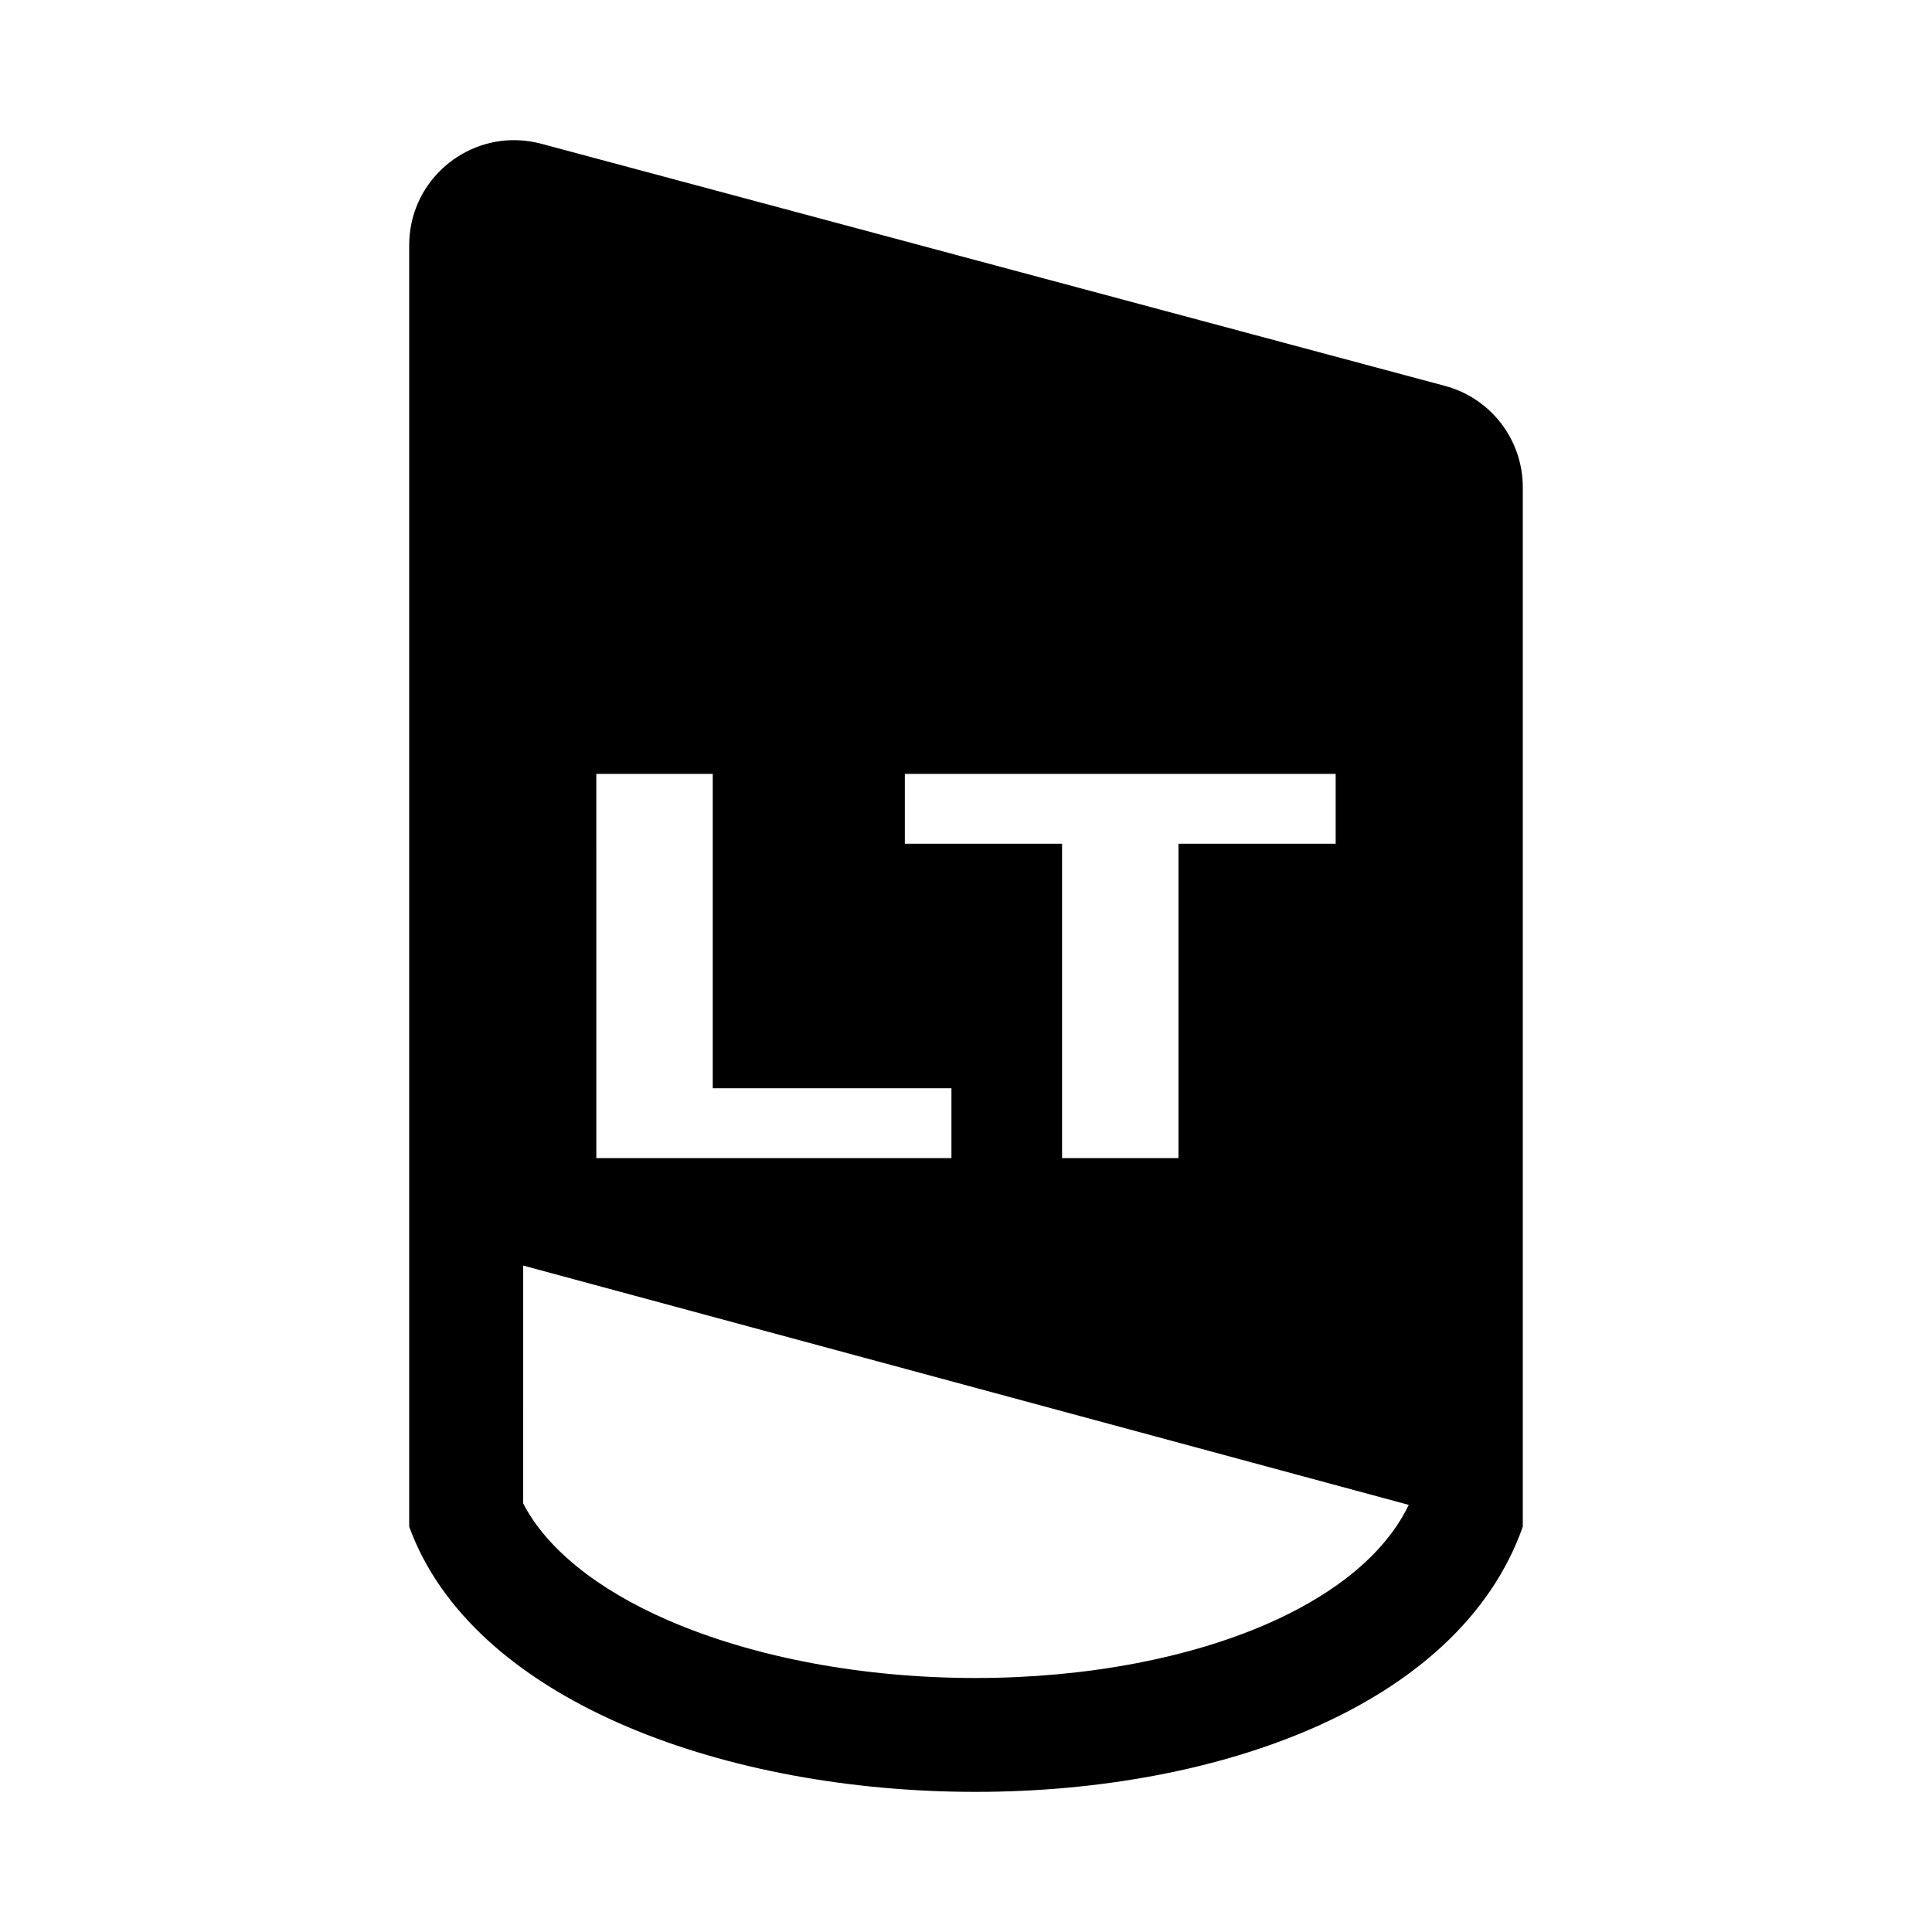<?xml version="1.0" encoding="UTF-8" standalone="no"?>
<!-- Created with Inkscape (http://www.inkscape.org/) -->

<svg
   width="500"
   height="500"
   viewBox="0 0 132.292 132.292"
   version="1.1"
   id="svg8"
   sodipodi:docname="LT-soft.svg"
   inkscape:version="1.2.2 (b0a8486541, 2022-12-01)"
   xmlns:inkscape="http://www.inkscape.org/namespaces/inkscape"
   xmlns:sodipodi="http://sodipodi.sourceforge.net/DTD/sodipodi-0.dtd"
   xmlns="http://www.w3.org/2000/svg"
   xmlns:svg="http://www.w3.org/2000/svg"
   xmlns:rdf="http://www.w3.org/1999/02/22-rdf-syntax-ns#"
   xmlns:cc="http://creativecommons.org/ns#"
   xmlns:dc="http://purl.org/dc/elements/1.1/">
  <defs
     id="defs2">
    <rect
       x="62.373"
       y="154.083"
       width="372.493"
       height="217.33"
       id="rect100091" />
  </defs>
  <sodipodi:namedview
     id="base"
     pagecolor="#ffffff"
     bordercolor="#666666"
     borderopacity="1.0"
     inkscape:pageopacity="0.0"
     inkscape:pageshadow="2"
     inkscape:zoom="0.49497475"
     inkscape:cx="164.65486"
     inkscape:cy="151.52288"
     inkscape:document-units="mm"
     inkscape:current-layer="layer1"
     showgrid="true"
     units="px"
     inkscape:window-width="1474"
     inkscape:window-height="2109"
     inkscape:window-x="6202"
     inkscape:window-y="25"
     inkscape:window-maximized="0"
     showguides="false"
     inkscape:pagecheckerboard="0"
     inkscape:showpageshadow="2"
     inkscape:deskcolor="#d1d1d1">
    <inkscape:grid
       type="xygrid"
       id="grid4988"
       spacingx="66.146"
       spacingy="66.146"
       snapvisiblegridlinesonly="true"
       enabled="false" />
  </sodipodi:namedview>
  <g
     inkscape:label="Layer 1"
     inkscape:groupmode="layer"
     id="layer1"
     transform="translate(0,-164.708)">
    <path
       id="path594"
       d="m 35.367,174.306 c -3.916,-0.095 -7.347,3.055 -7.347,7.19 v 87.751 c 8.553,23.499 67.456,24.912 76.252,0 v -71.174 c 0,-3.253 -2.186,-6.1 -5.328,-6.941 L 37.066,174.553 c -0.571,-0.153 -1.14,-0.233 -1.699,-0.246 z m 5.465,43.393 h 7.972 v 21.528 h 16.345 v 4.782 H 40.833 Z m 21.127,0 H 91.459 v 4.784 H 80.695 v 21.526 h -7.971 v -21.526 H 61.959 Z m -26.133,33.668 60.632,16.385 0.002,4.7e-4 0.004,0.002 c -1.933,4.001 -6.145,6.569 -9.48,8.052 -5.5,2.452 -12.669,3.801 -20.177,3.801 h -0.005 c -7.719,0 -15.204,-1.408 -21.077,-3.962 -4.858,-2.112 -8.319,-4.921 -9.9,-7.993 z"
       style="stroke-width:0.236" />
  </g>
</svg>
